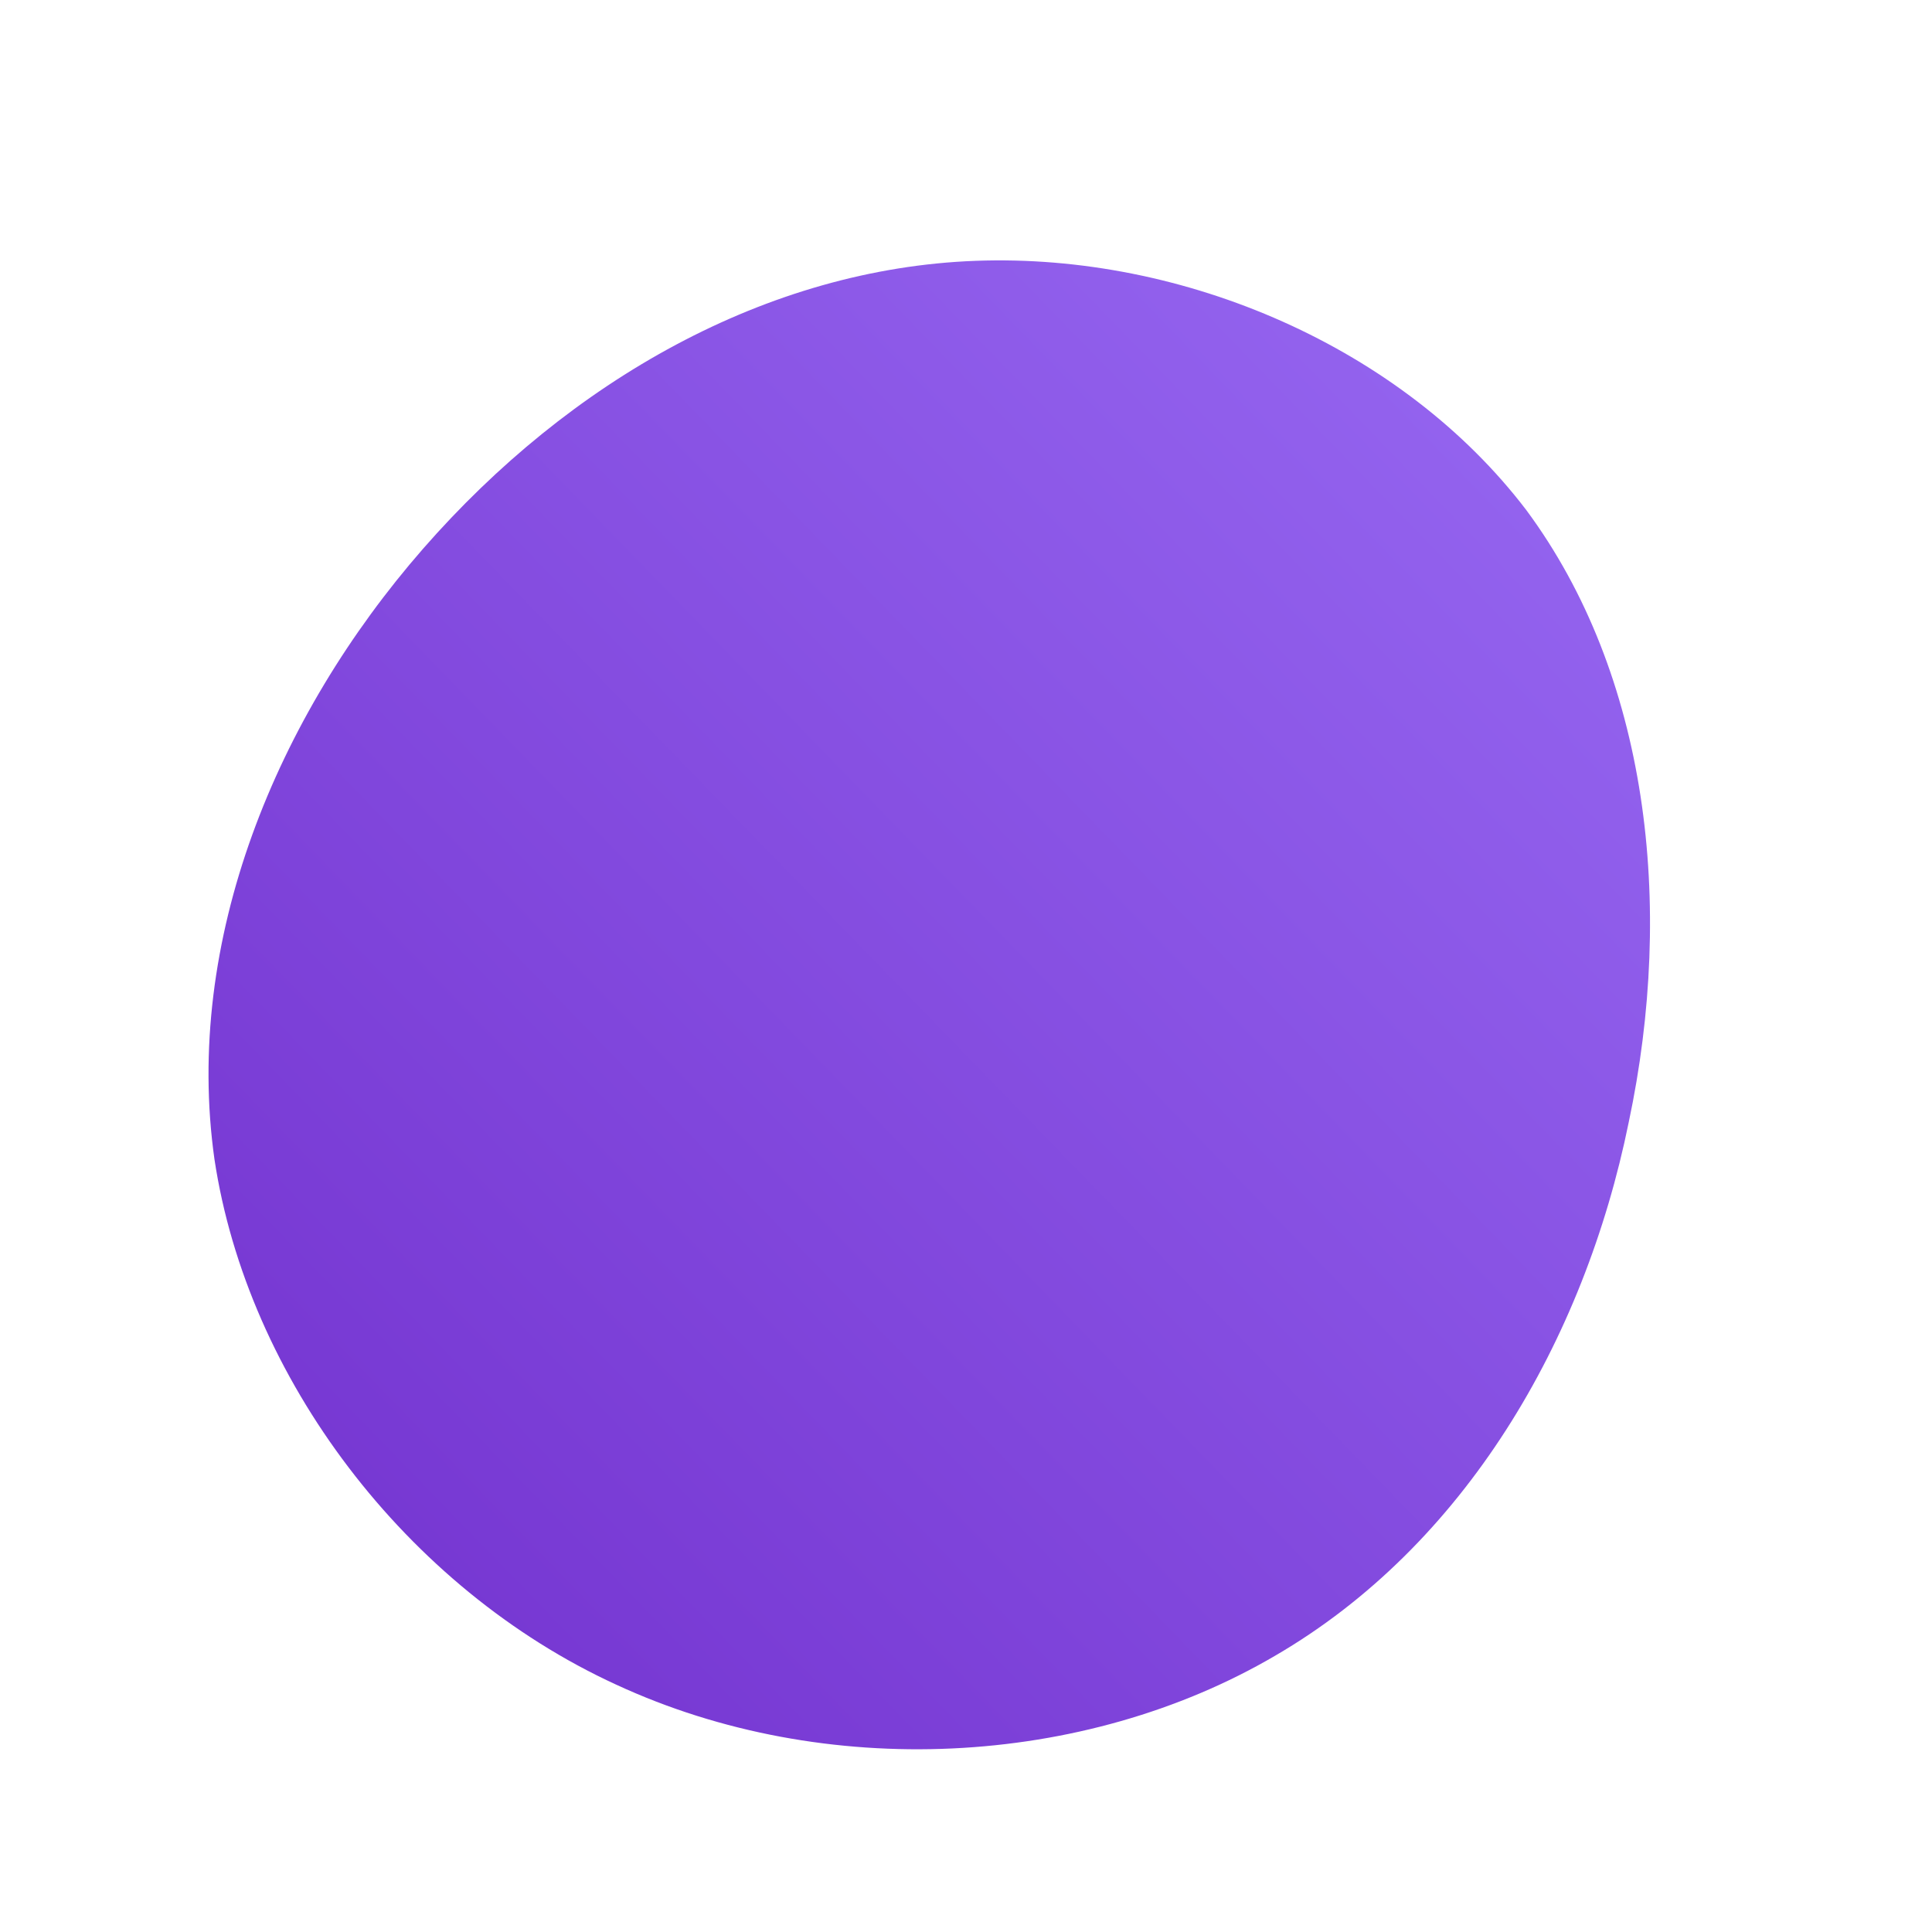 <!--?xml version="1.0" standalone="no"?-->
              <svg id="sw-js-blob-svg" viewBox="0 0 100 100" xmlns="http://www.w3.org/2000/svg" version="1.1">
                    <defs> 
                        <linearGradient id="sw-gradient" x1="0" x2="1" y1="1" y2="0">
                            <stop id="stop1" stop-color="rgba(113, 47, 205, 1)" offset="0%"></stop>
                            <stop id="stop2" stop-color="rgba(152, 106, 243, 1)" offset="100%"></stop>
                        </linearGradient>
                    </defs>
                <path fill="url(#sw-gradient)" d="M29,-23.6C35.3,-15.1,36.7,-3.2,34.3,8.1C32,19.4,25.8,30,16,35.7C6.1,41.5,-7.3,42.2,-18.1,37.2C-29,32.2,-37.2,21.3,-38.9,10C-40.5,-1.3,-35.7,-12.9,-28.1,-21.6C-20.5,-30.3,-10.3,-36.1,0.5,-36.5C11.3,-36.9,22.6,-32,29,-23.6Z" width="100%" height="100%" transform="translate(50 50)" stroke-width="0" style="transition: all 0.3s ease 0s;" stroke="url(#sw-gradient)"></path>
              </svg>